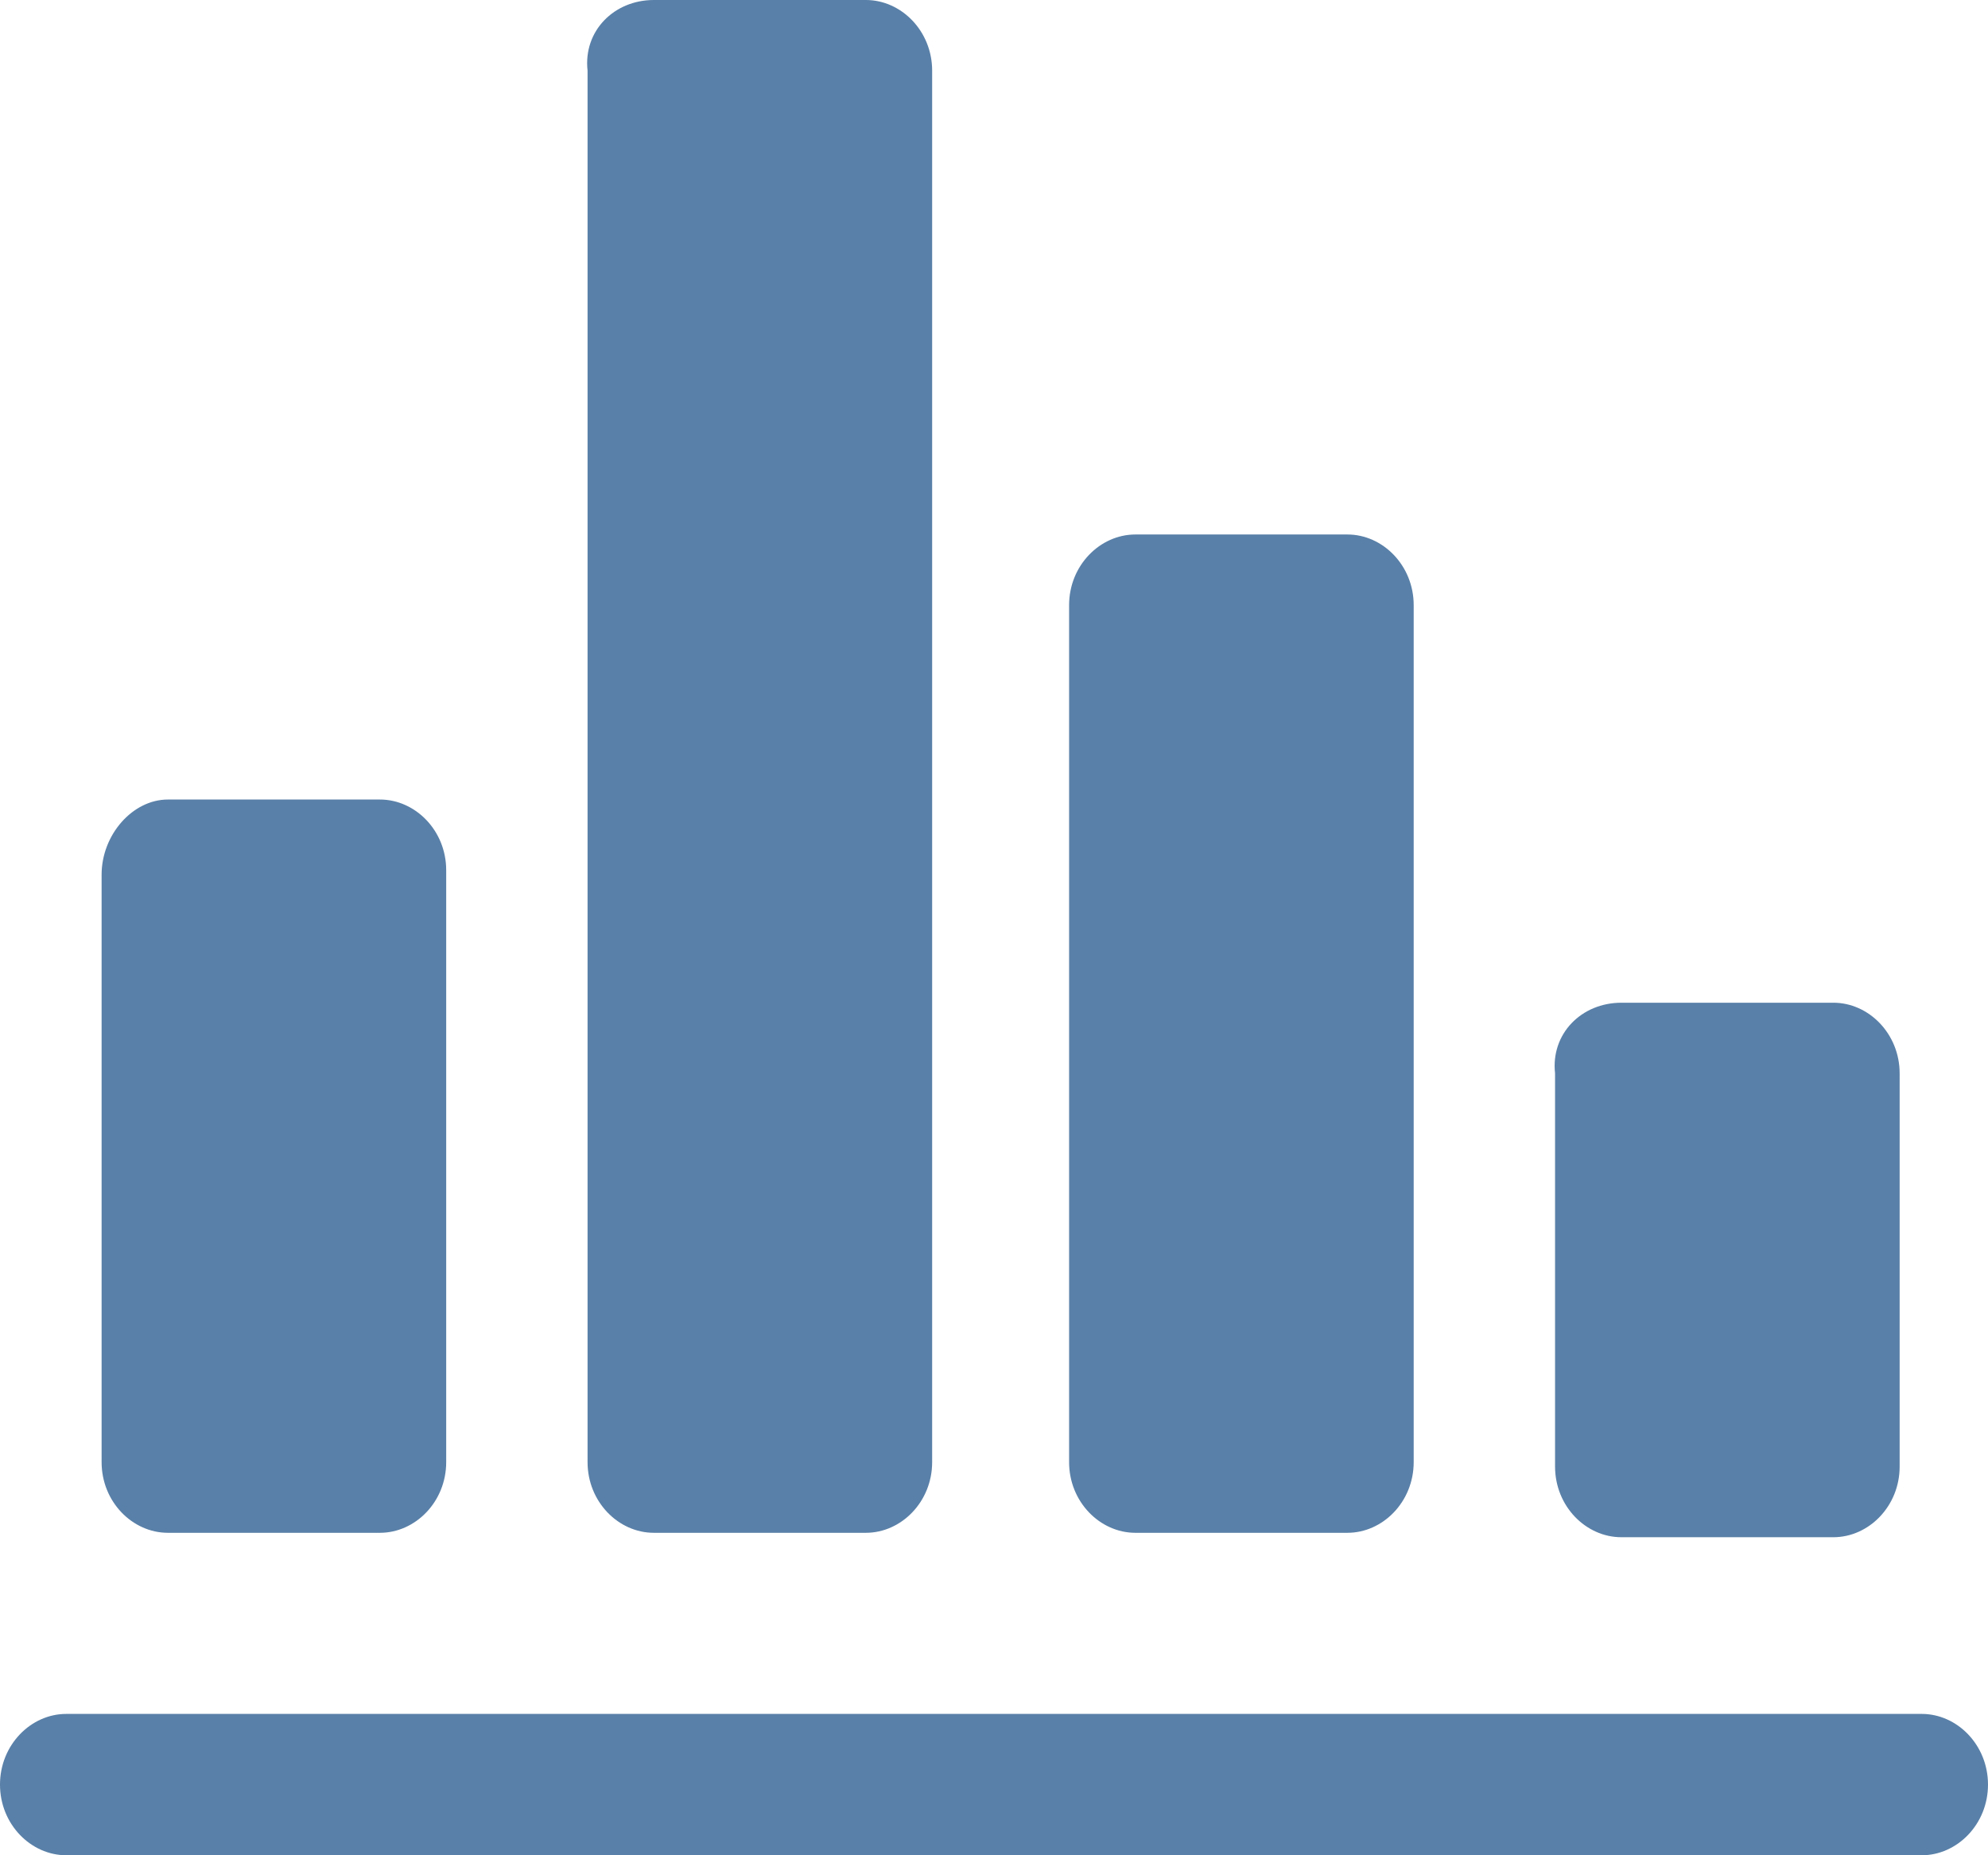 <?xml version="1.0" encoding="utf-8"?>
<!-- Generator: Adobe Illustrator 23.0.0, SVG Export Plug-In . SVG Version: 6.00 Build 0)  -->
<svg version="1.1" id="图标" xmlns="http://www.w3.org/2000/svg" xmlns:xlink="http://www.w3.org/1999/xlink" x="0px" y="0px"
	 viewBox="0 0 45 42" style="enable-background:new 0 0 45 42;" xml:space="preserve">
<style type="text/css">
	.st0{fill:#5980A8;}
</style>
<path id="charts" class="st0" d="M1.5,38.8h42c0.8,0,1.5,0.7,1.5,1.6l0,0c0,0.9-0.7,1.6-1.5,1.6h-42C0.7,42,0,41.3,0,40.4l0,0
	C0,39.5,0.7,38.8,1.5,38.8z M3.8,18.1h4.8c0.8,0,1.5,0.7,1.5,1.6v13.4c0,0.9-0.7,1.6-1.5,1.6H3.8c-0.8,0-1.5-0.7-1.5-1.6V19.8
	C2.3,18.9,3,18.1,3.8,18.1z M14.8,0h4.8c0.8,0,1.5,0.7,1.5,1.6v31.5c0,0.9-0.7,1.6-1.5,1.6h-4.8c-0.8,0-1.5-0.7-1.5-1.6V1.6
	C13.2,0.7,13.9,0,14.8,0z M25.7,12.1h4.8c0.8,0,1.5,0.7,1.5,1.6v19.4c0,0.9-0.7,1.6-1.5,1.6h-4.8c-0.8,0-1.5-0.7-1.5-1.6V13.7
	C24.2,12.8,24.9,12.1,25.7,12.1z M36.7,22.7h4.8c0.8,0,1.5,0.7,1.5,1.6v8.9c0,0.9-0.7,1.6-1.5,1.6h-4.8c-0.8,0-1.5-0.7-1.5-1.6v-8.9
	C35.1,23.4,35.8,22.7,36.7,22.7z"/>
</svg>
